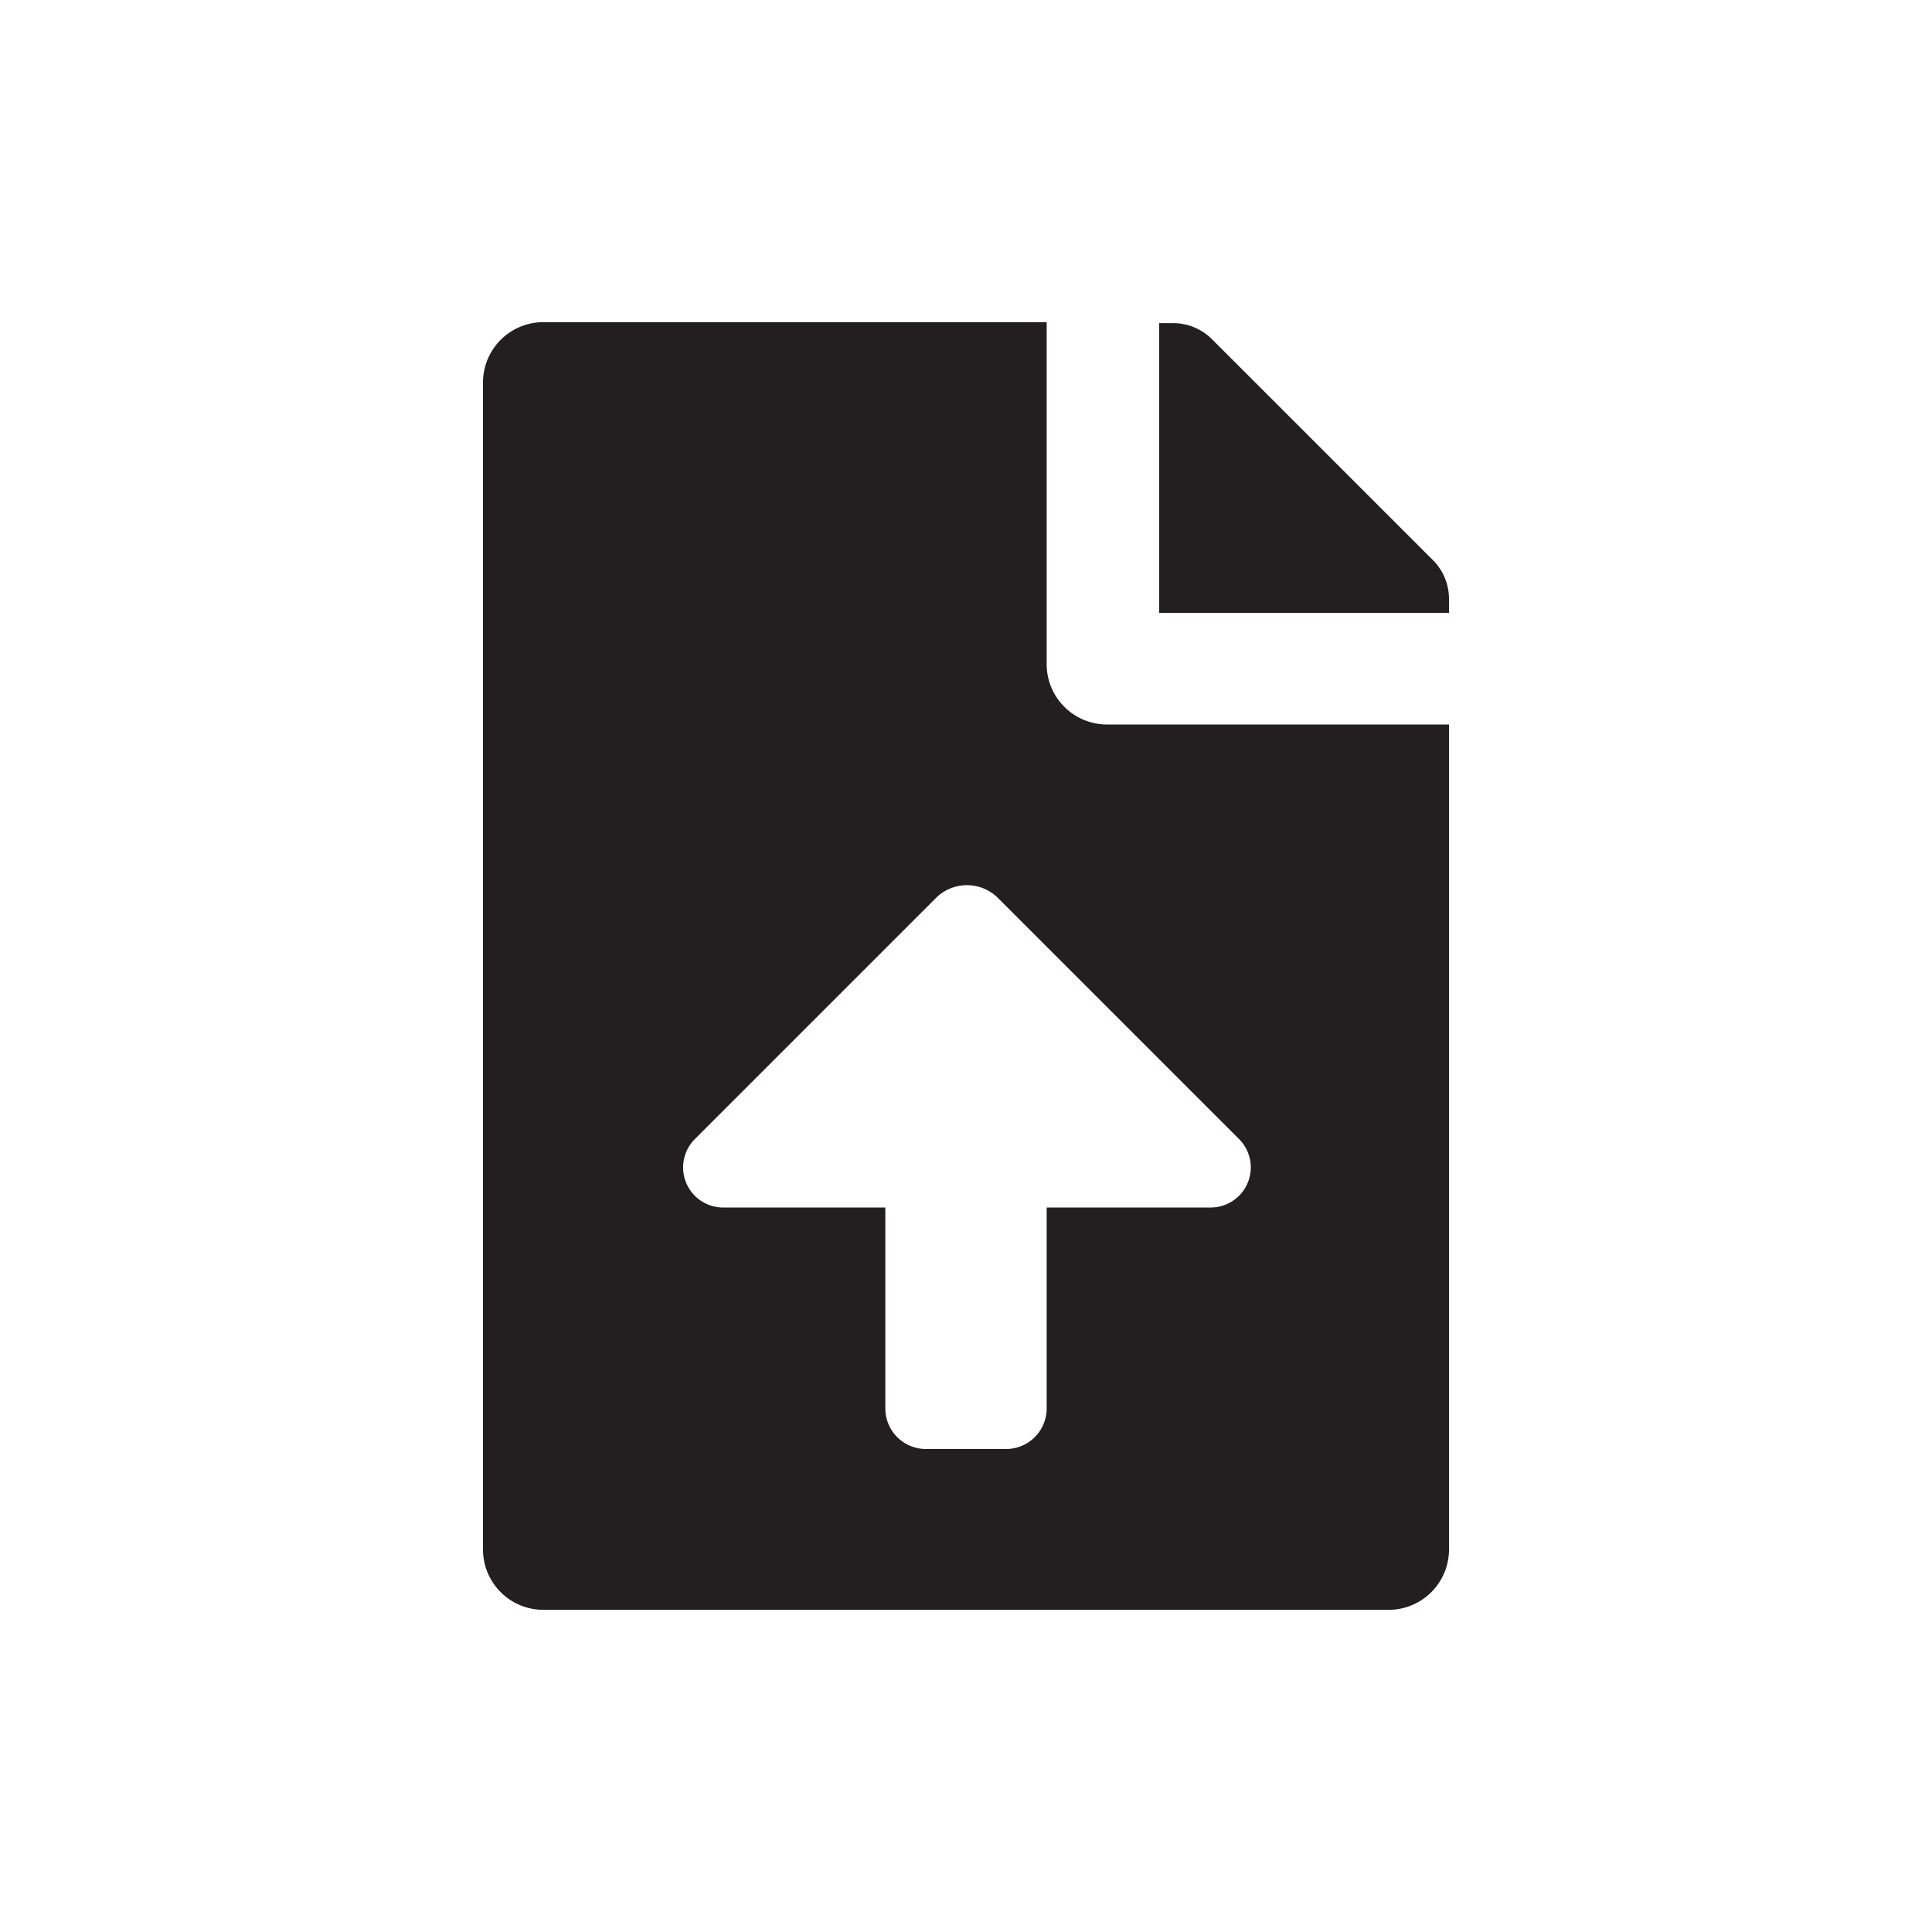 <svg id="Layer_1" data-name="Layer 1" xmlns="http://www.w3.org/2000/svg" viewBox="0 0 40 40"><defs><style>.cls-1{fill:#231f20;}</style></defs><title>Upload</title><path class="cls-1" d="M22.92,15H30V32.08a1.25,1.25,0,0,1-1.25,1.25H11.25A1.25,1.25,0,0,1,10,32.08V7.92a1.25,1.25,0,0,1,1.25-1.25H21.67v7.08A1.25,1.25,0,0,0,22.92,15Zm2.73,8.58-5-5a.91.91,0,0,0-1.26,0l-5,5A.83.83,0,0,0,14.94,25h3.39v4.17a.84.84,0,0,0,.84.83h1.66a.84.84,0,0,0,.84-.83V25h3.39A.83.83,0,0,0,25.65,23.58ZM30,12.41v.28H24v-6h.29a1.14,1.14,0,0,1,.8.33l4.61,4.61A1.14,1.14,0,0,1,30,12.41Z"/></svg>